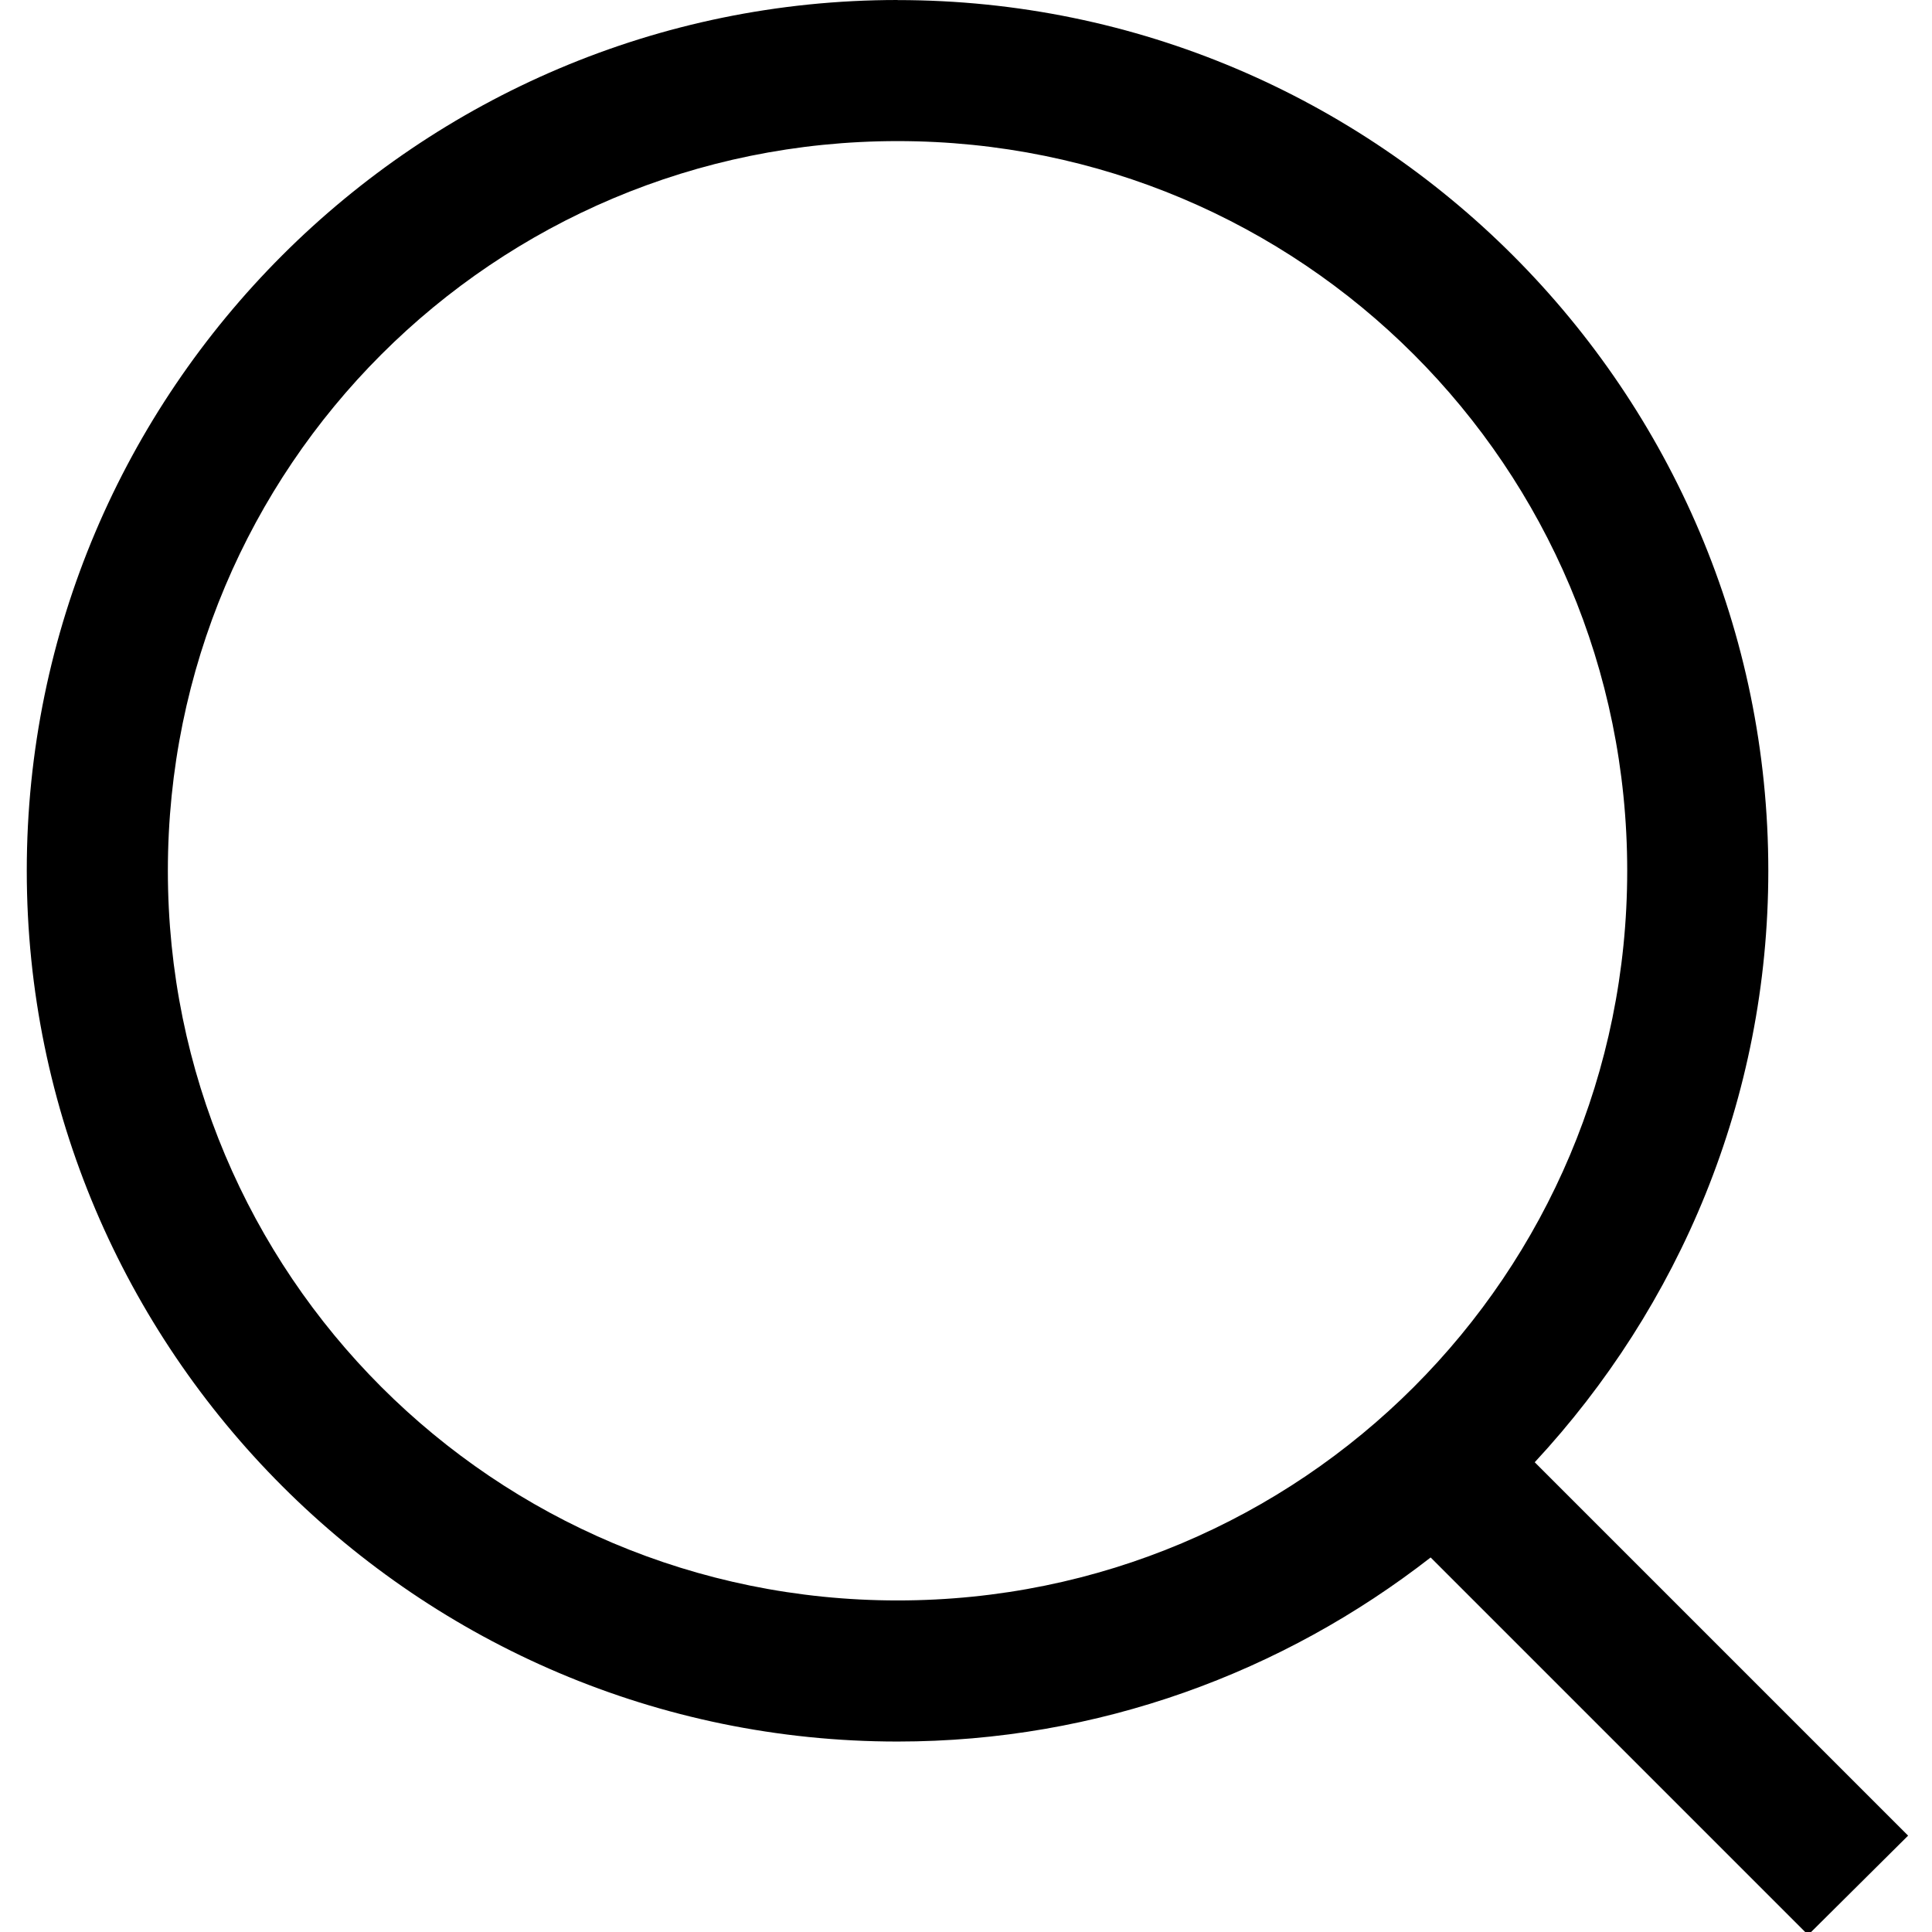 <svg width="24" height="24" version="1.1" viewBox="0 0 6.35 6.35" xmlns="http://www.w3.org/2000/svg">
 <path transform="scale(.265)" d="m11.133 0c-5.953 0-10.801 4.846-10.801 10.799 0 5.953 4.848 10.801 10.801 10.801 2.492 0 4.782-0.859 6.611-2.283l4.682 4.682 1.24-1.232-4.631-4.631c1.791-1.929 2.897-4.504 2.897-7.336 0-5.953-4.846-10.799-10.799-10.799zm0 1.75c5.007 0 9.049 4.041 9.049 9.049 0 5.008-4.041 9.051-9.049 9.051-5.007 0-9.051-4.043-9.051-9.051 0-5.008 4.043-9.049 9.051-9.049z" color="#000000" color-rendering="auto" dominant-baseline="auto" image-rendering="auto" shape-rendering="auto" solid-color="#000000" style="font-feature-settings:normal;font-variant-alternates:normal;font-variant-caps:normal;font-variant-ligatures:normal;font-variant-numeric:normal;font-variant-position:normal;isolation:auto;mix-blend-mode:normal;shape-padding:0;text-decoration-color:#000000;text-decoration-line:none;text-decoration-style:solid;text-indent:0;text-orientation:mixed;text-transform:none;white-space:normal"/>
</svg>
